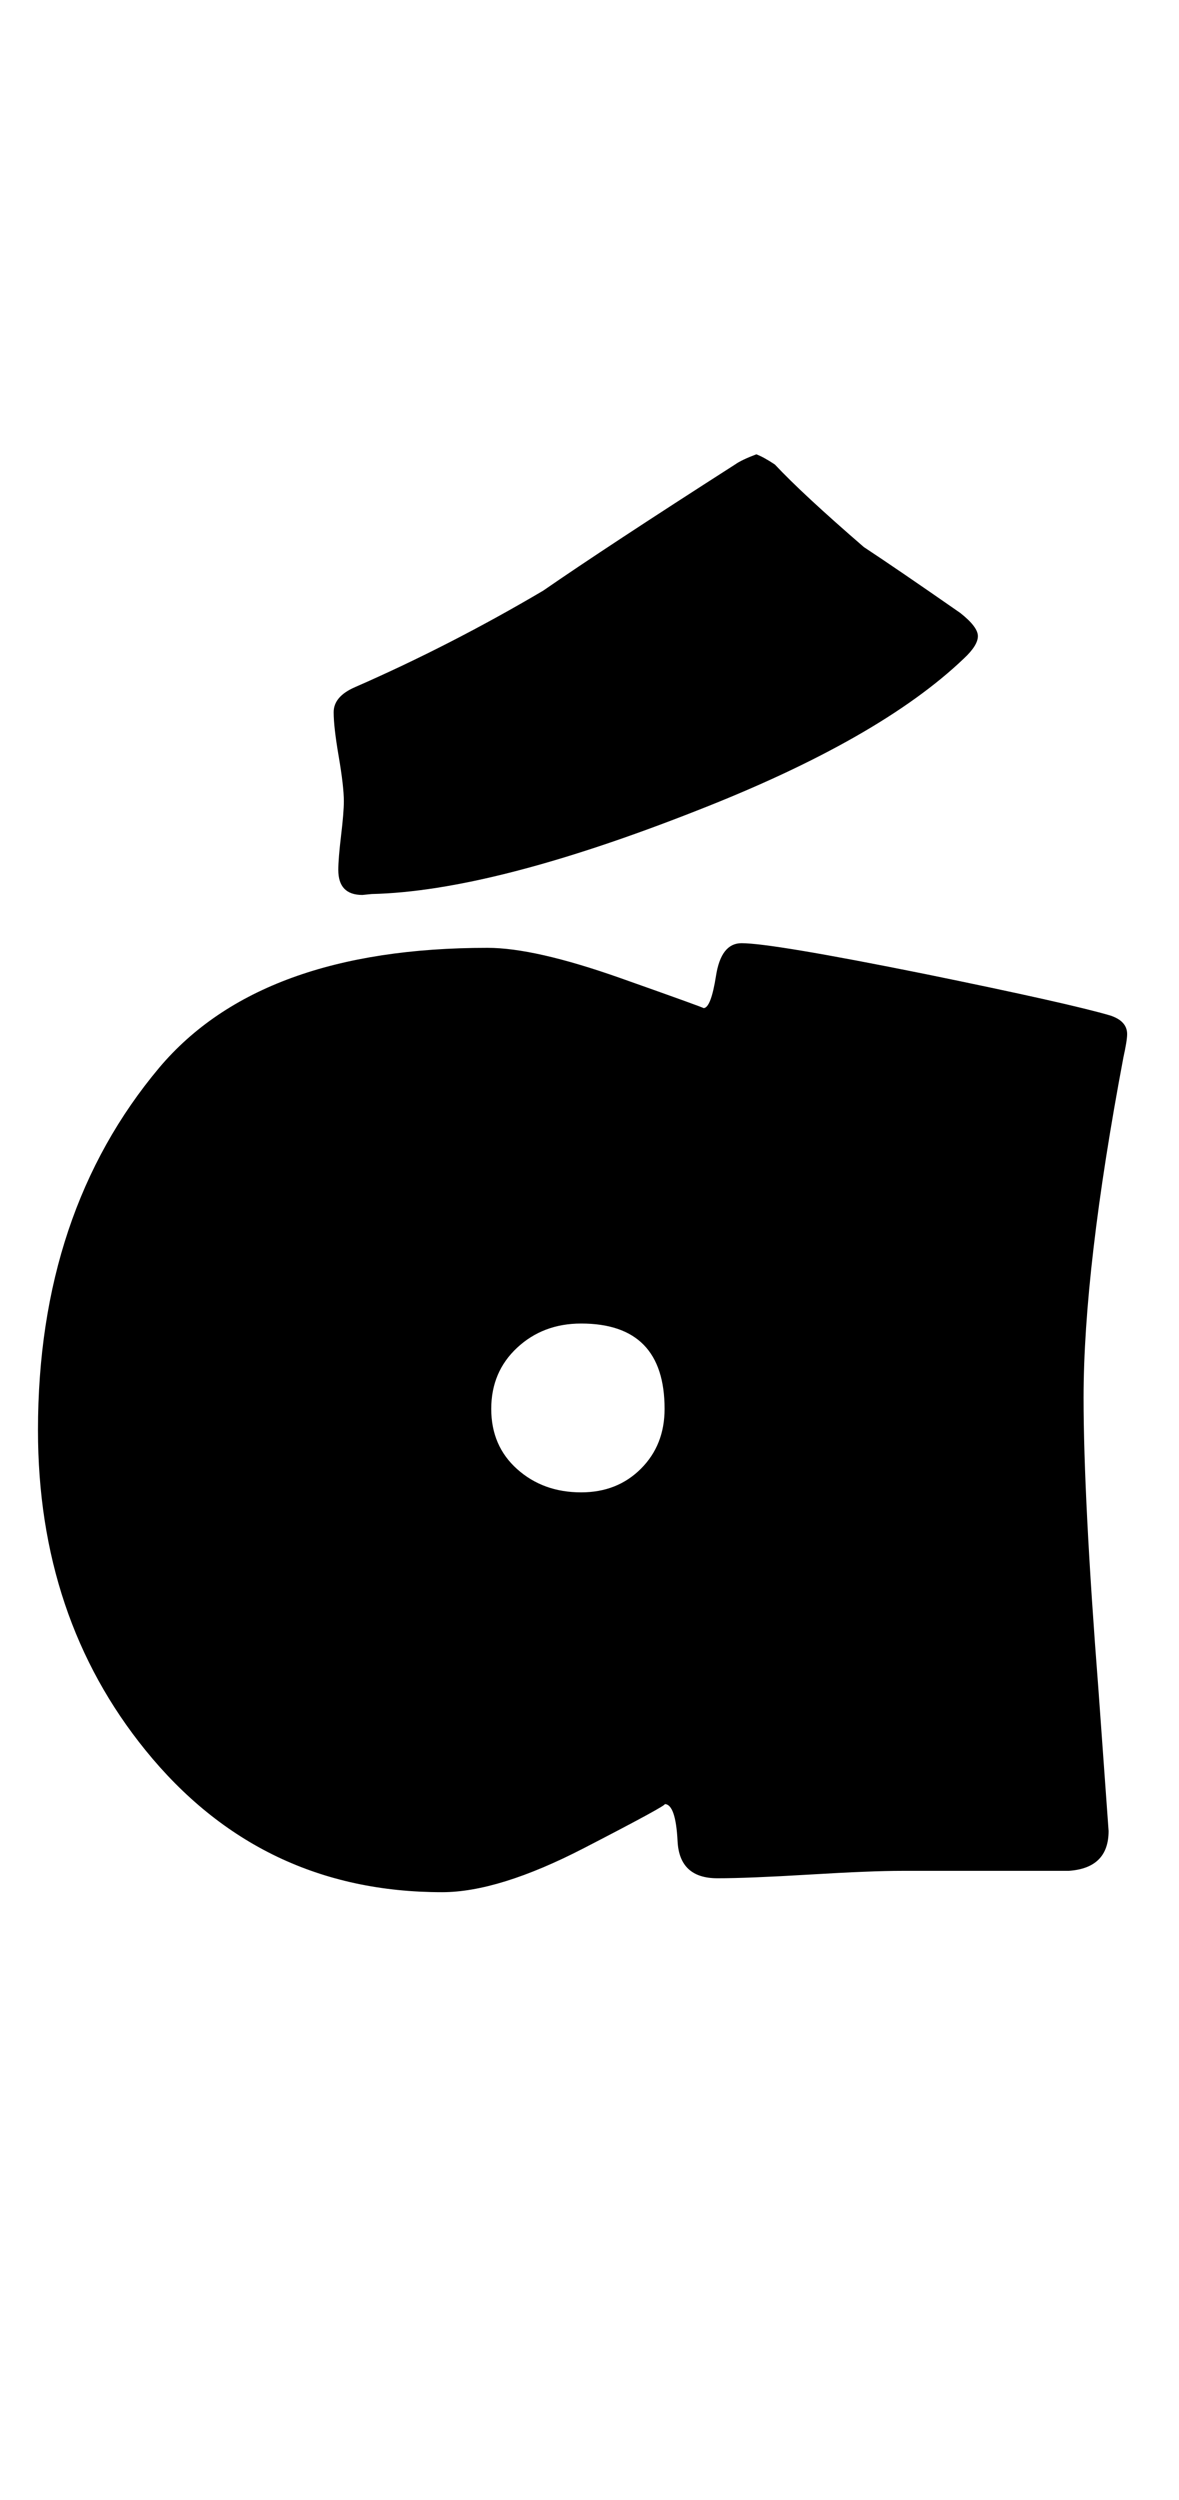 <?xml version="1.0" encoding="utf-8"?>
<!-- Generator: Adobe Illustrator 16.0.2, SVG Export Plug-In . SVG Version: 6.00 Build 0)  -->
<!DOCTYPE svg PUBLIC "-//W3C//DTD SVG 1.1//EN" "http://www.w3.org/Graphics/SVG/1.1/DTD/svg11.dtd">
<svg version="1.1" id="lay" xmlns="http://www.w3.org/2000/svg" xmlns:xlink="http://www.w3.org/1999/xlink" x="0px" y="0px"
	 width="118px" height="250px" viewBox="0 0 118 250" enable-background="new 0 0 118 250" xml:space="preserve">
<path d="M112.809,103.418c0,0.434-0.125,1.206-0.371,2.319c-2.66,14.102-3.989,25.452-3.989,34.048
	c0,6.68,0.494,16.391,1.484,29.131l1.021,14.194c0,2.475-1.331,3.804-3.989,3.989H90.265c-2.041,0-5.119,0.123-9.231,0.371
	c-4.114,0.247-7.19,0.371-9.231,0.371c-2.537,0-3.866-1.236-3.989-3.711c-0.125-2.473-0.557-3.711-1.299-3.711
	c0.309,0-2.382,1.47-8.071,4.407c-5.691,2.937-10.422,4.407-14.194,4.407c-12.123,0-22.019-4.731-29.688-14.194
	C7.386,166.195,3.8,155.526,3.8,143.032c0-14.534,4.05-26.626,12.153-36.274c6.741-7.979,17.688-11.968,32.842-11.968
	c3.154,0,7.576,1.006,13.267,3.015c5.689,2.011,8.473,3.015,8.35,3.015c0.494,0,0.912-1.082,1.252-3.247
	c0.339-2.164,1.19-3.247,2.551-3.247c2.041,0,8.132,1.021,18.276,3.062c9.709,1.98,15.925,3.372,18.647,4.175
	C112.252,101.934,112.809,102.553,112.809,103.418z M97.872,63.618c0,0.619-0.464,1.361-1.392,2.227
	c-5.629,5.381-14.535,10.453-26.719,15.215c-13.669,5.381-24.524,8.164-32.563,8.35l-0.928,0.093c-1.609,0-2.412-0.835-2.412-2.505
	c0-0.742,0.093-1.886,0.278-3.433c0.186-1.545,0.278-2.69,0.278-3.433c0-0.989-0.171-2.473-0.51-4.453
	c-0.341-1.979-0.51-3.463-0.51-4.453c0-1.051,0.71-1.886,2.134-2.505c6.37-2.783,12.647-5.999,18.833-9.648
	c4.205-2.906,10.606-7.112,19.204-12.617c0.432-0.309,1.144-0.649,2.134-1.021c0.494,0.186,1.113,0.526,1.855,1.021
	c1.855,1.98,4.824,4.731,8.906,8.257c2.164,1.423,5.381,3.618,9.648,6.587C97.284,62.227,97.872,63,97.872,63.618z M66.515,140.898
	c0-5.689-2.783-8.535-8.35-8.535c-2.537,0-4.67,0.805-6.401,2.412c-1.732,1.609-2.598,3.65-2.598,6.123
	c0,2.475,0.865,4.485,2.598,6.03c1.731,1.547,3.865,2.319,6.401,2.319c2.412,0,4.407-0.789,5.984-2.366
	S66.515,143.311,66.515,140.898z"/>
</svg>
